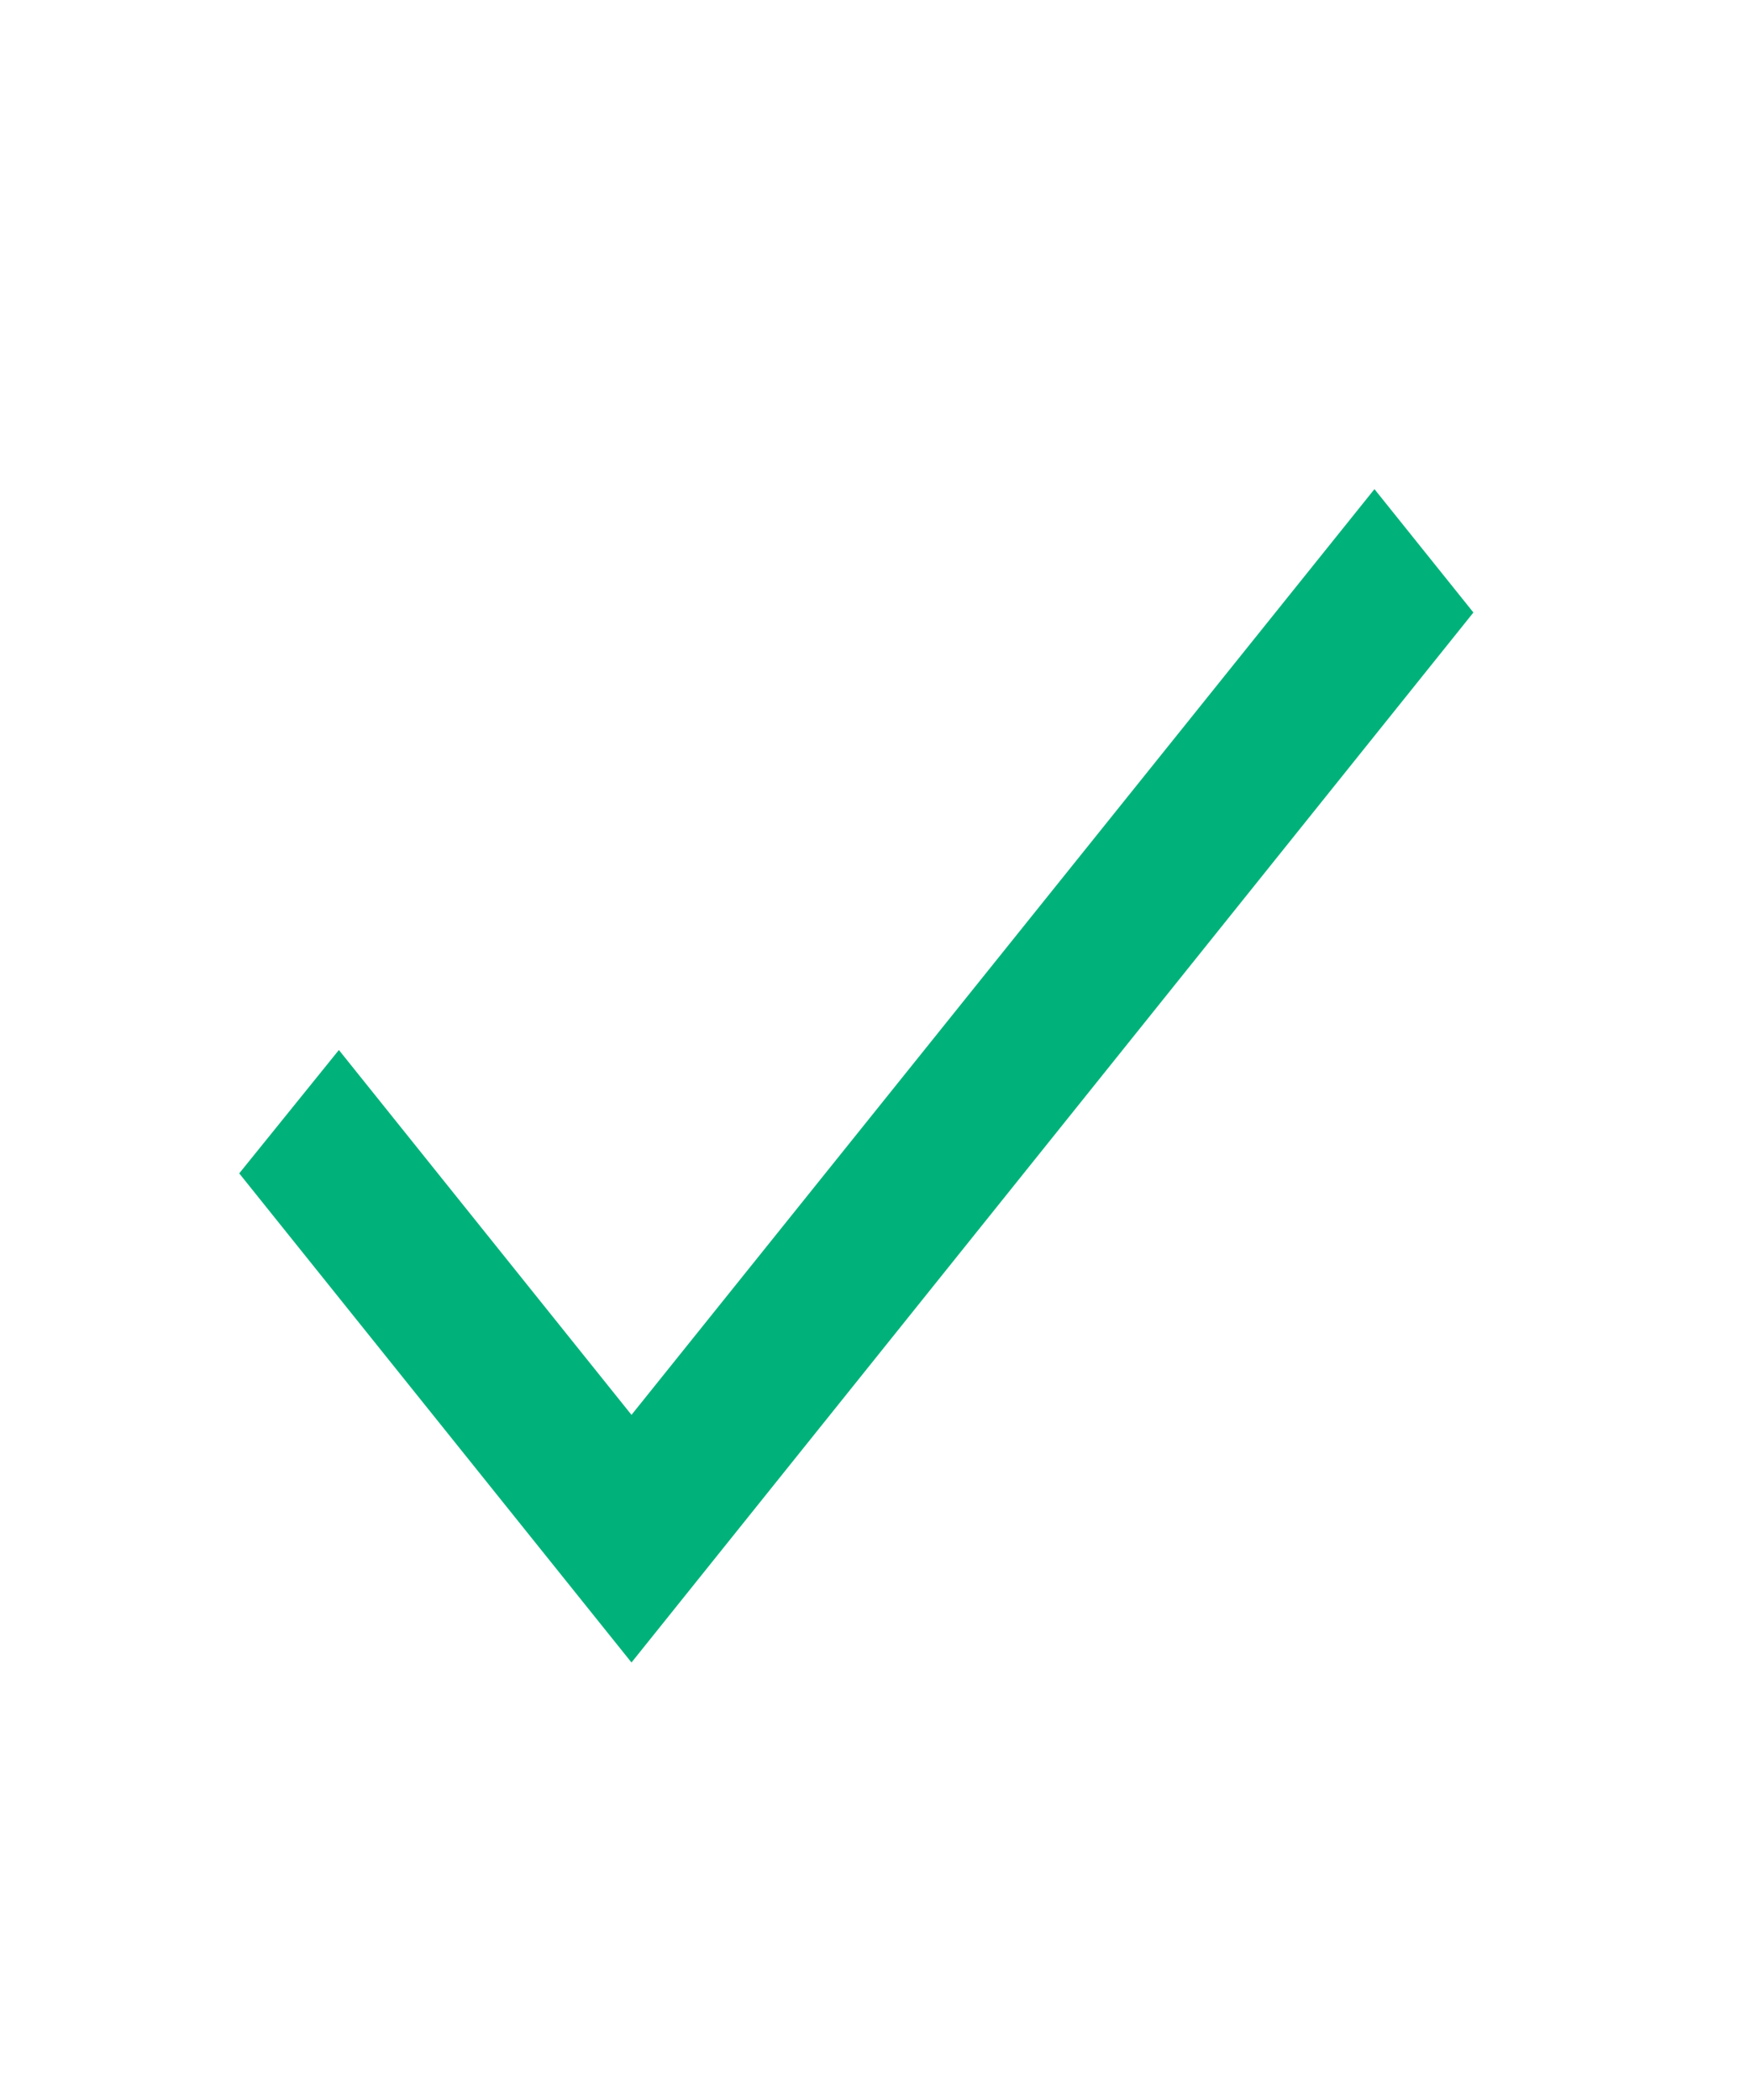 <svg width="20" height="24" viewBox="0 0 20 24" fill="none" xmlns="http://www.w3.org/2000/svg">
<g clip-path="url(#clip0_1630_2043)">
<path d="M7.217 16.17L3.873 12L2.734 13.41L7.217 19L16.839 7L15.708 5.59L7.217 16.17Z" fill="#00B27A"/>
</g>
<defs>
<clipPath id="clip0_1630_2043">
<rect width="19.245" height="24" fill="white"/>
</clipPath>
</defs>
</svg>

